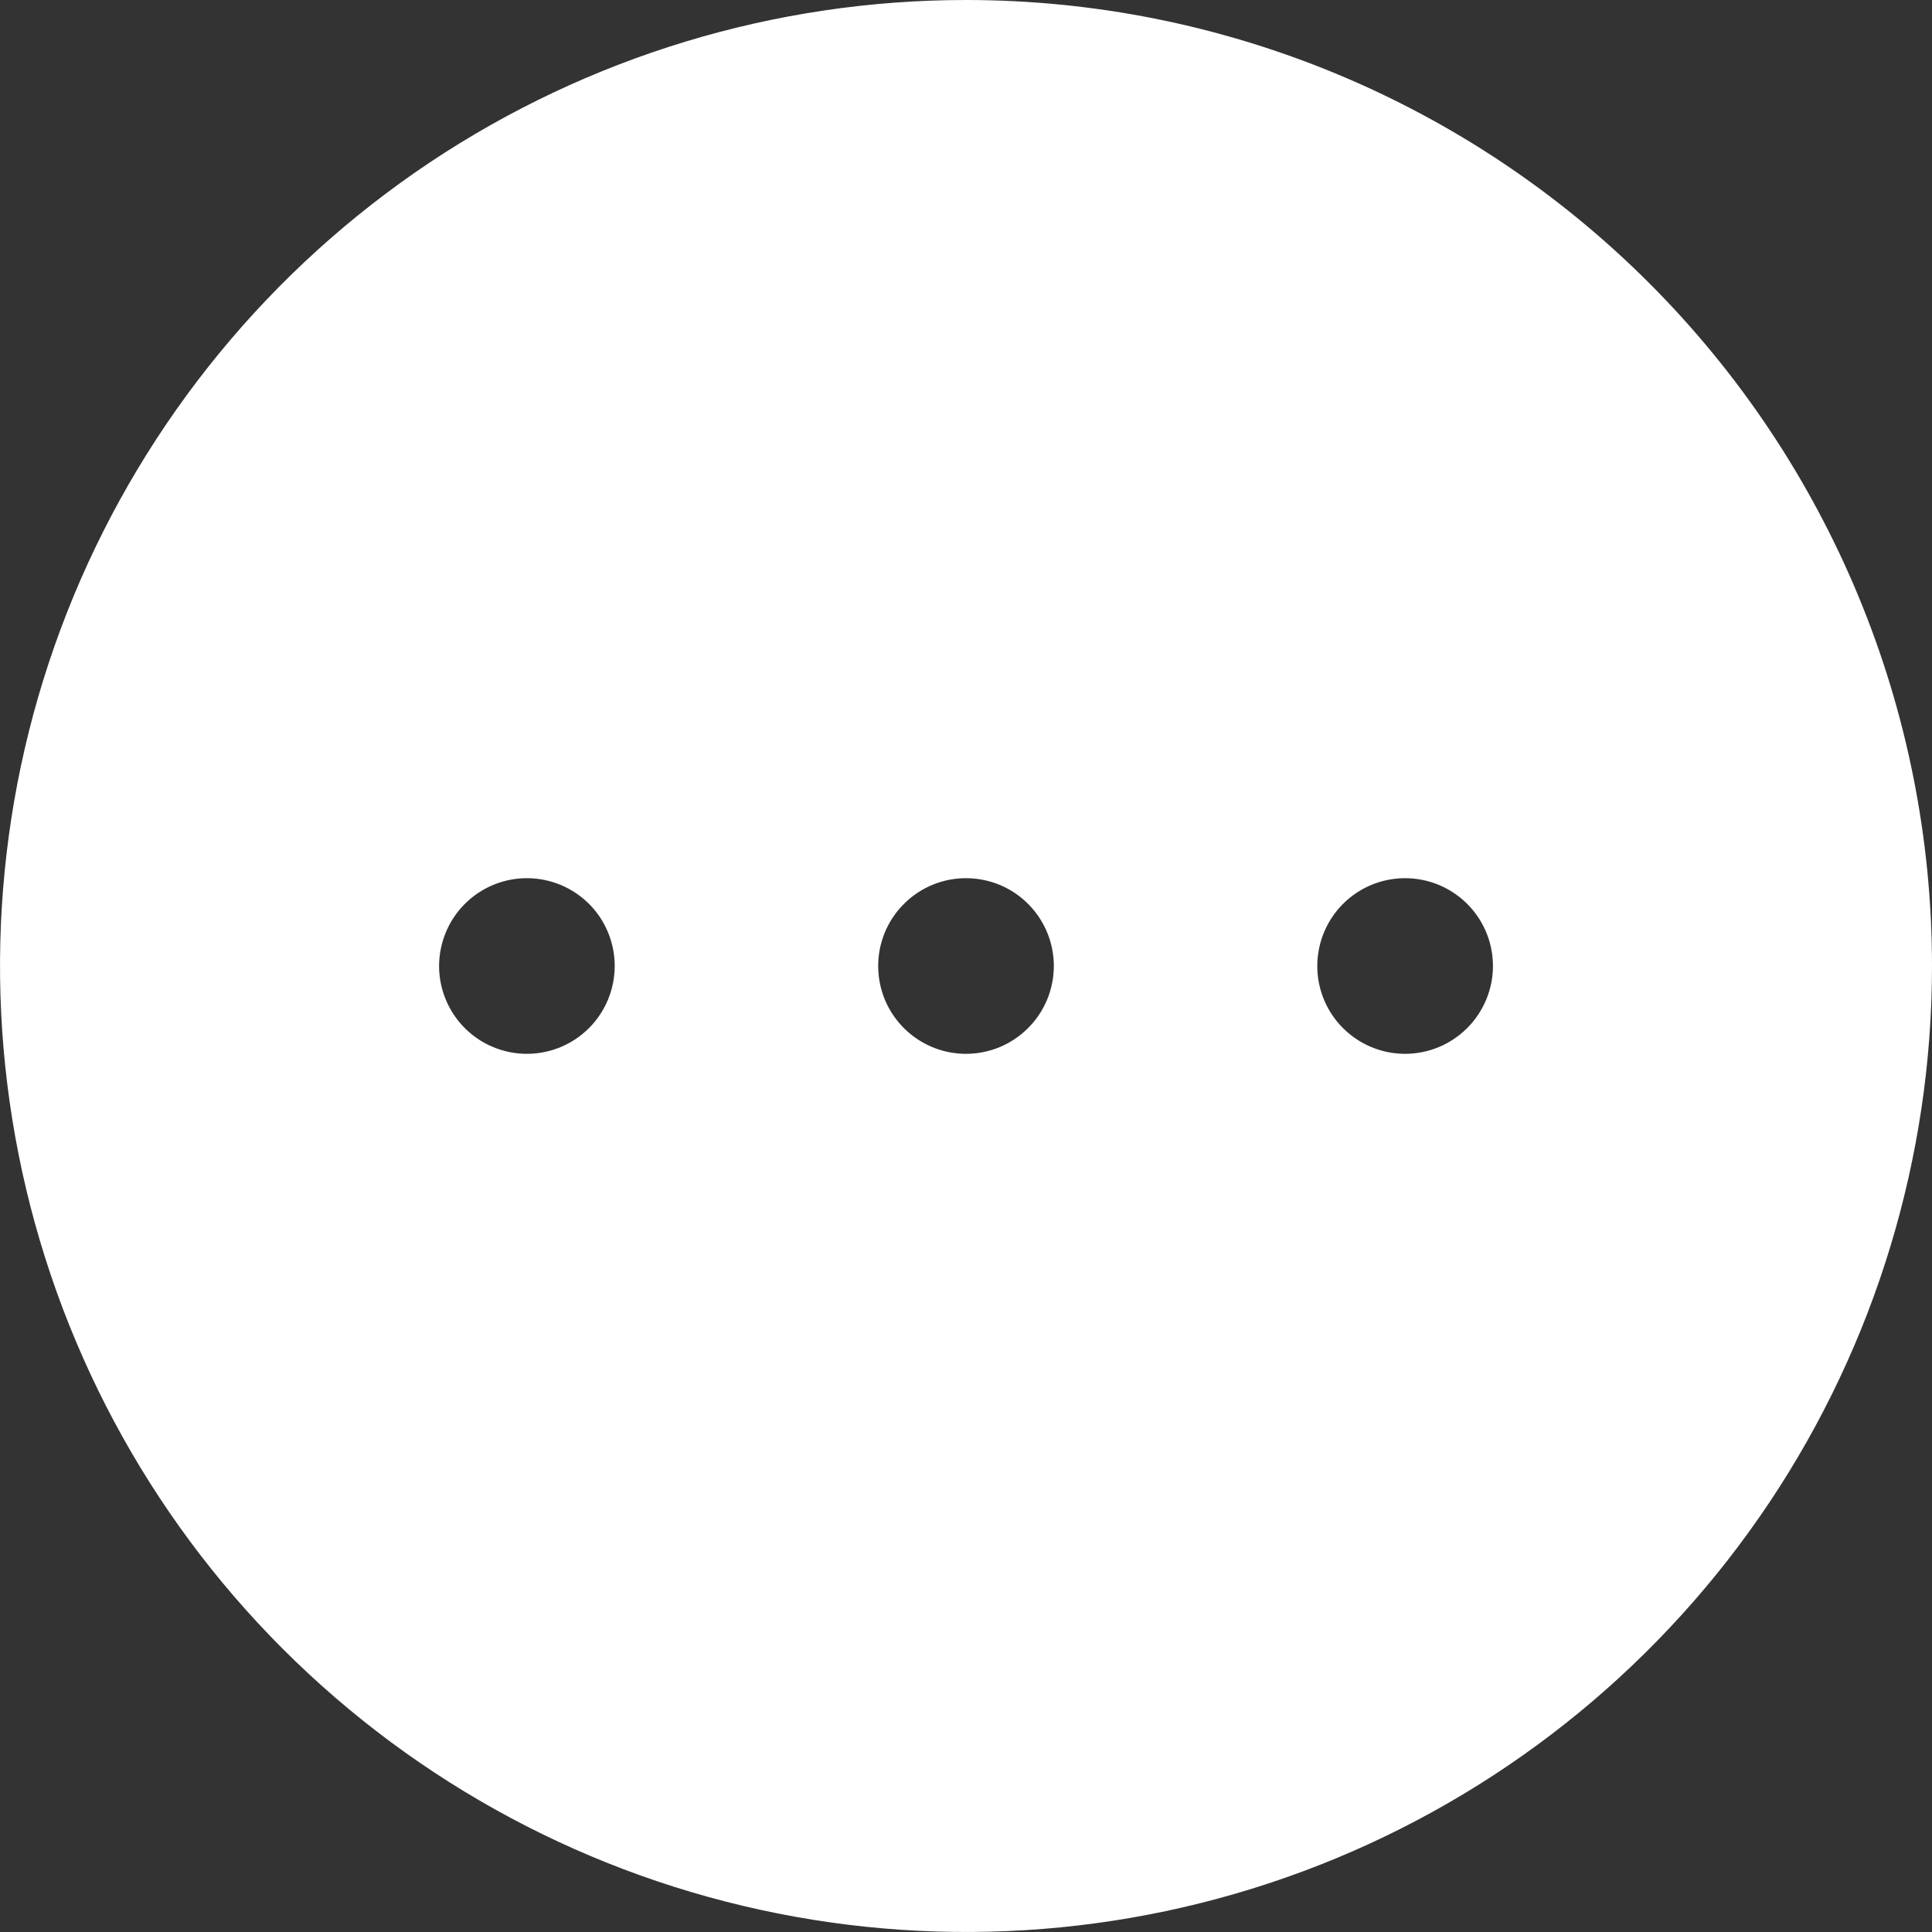<svg width="24" height="24" viewBox="0 0 24 24" fill="none" xmlns="http://www.w3.org/2000/svg">
<rect x="0" y="0" width="24" height="24" fill="#333333" stroke="none"/>
<path id="Layer 58" d="M12 0C9.627 0 7.307 0.704 5.333 2.022C3.36 3.341 1.822 5.215 0.913 7.408C0.005 9.601 -0.232 12.013 0.231 14.341C0.694 16.669 1.836 18.807 3.515 20.485C5.193 22.163 7.331 23.306 9.659 23.769C11.987 24.232 14.399 23.995 16.592 23.087C18.785 22.178 20.659 20.64 21.978 18.667C23.296 16.694 24 14.373 24 12C24 8.817 22.736 5.765 20.485 3.515C18.235 1.264 15.183 0 12 0ZM6.545 13.091C6.33 13.091 6.119 13.027 5.939 12.907C5.76 12.787 5.62 12.617 5.538 12.418C5.455 12.218 5.433 11.999 5.476 11.787C5.518 11.576 5.622 11.381 5.774 11.229C5.927 11.076 6.121 10.972 6.333 10.93C6.544 10.888 6.764 10.91 6.963 10.992C7.162 11.075 7.333 11.214 7.453 11.394C7.572 11.573 7.636 11.784 7.636 12C7.636 12.289 7.521 12.567 7.317 12.771C7.112 12.976 6.835 13.091 6.545 13.091ZM12 13.091C11.784 13.091 11.573 13.027 11.394 12.907C11.214 12.787 11.075 12.617 10.992 12.418C10.91 12.218 10.888 11.999 10.93 11.787C10.972 11.576 11.076 11.381 11.229 11.229C11.381 11.076 11.576 10.972 11.787 10.93C11.999 10.888 12.218 10.91 12.418 10.992C12.617 11.075 12.787 11.214 12.907 11.394C13.027 11.573 13.091 11.784 13.091 12C13.091 12.289 12.976 12.567 12.771 12.771C12.567 12.976 12.289 13.091 12 13.091ZM17.454 13.091C17.239 13.091 17.028 13.027 16.849 12.907C16.669 12.787 16.529 12.617 16.447 12.418C16.364 12.218 16.343 11.999 16.385 11.787C16.427 11.576 16.531 11.381 16.683 11.229C16.836 11.076 17.03 10.972 17.242 10.93C17.453 10.888 17.673 10.91 17.872 10.992C18.071 11.075 18.242 11.214 18.362 11.394C18.482 11.573 18.546 11.784 18.546 12C18.546 12.289 18.43 12.567 18.226 12.771C18.021 12.976 17.744 13.091 17.454 13.091Z" fill="#FFFFFF"/>
</svg>
